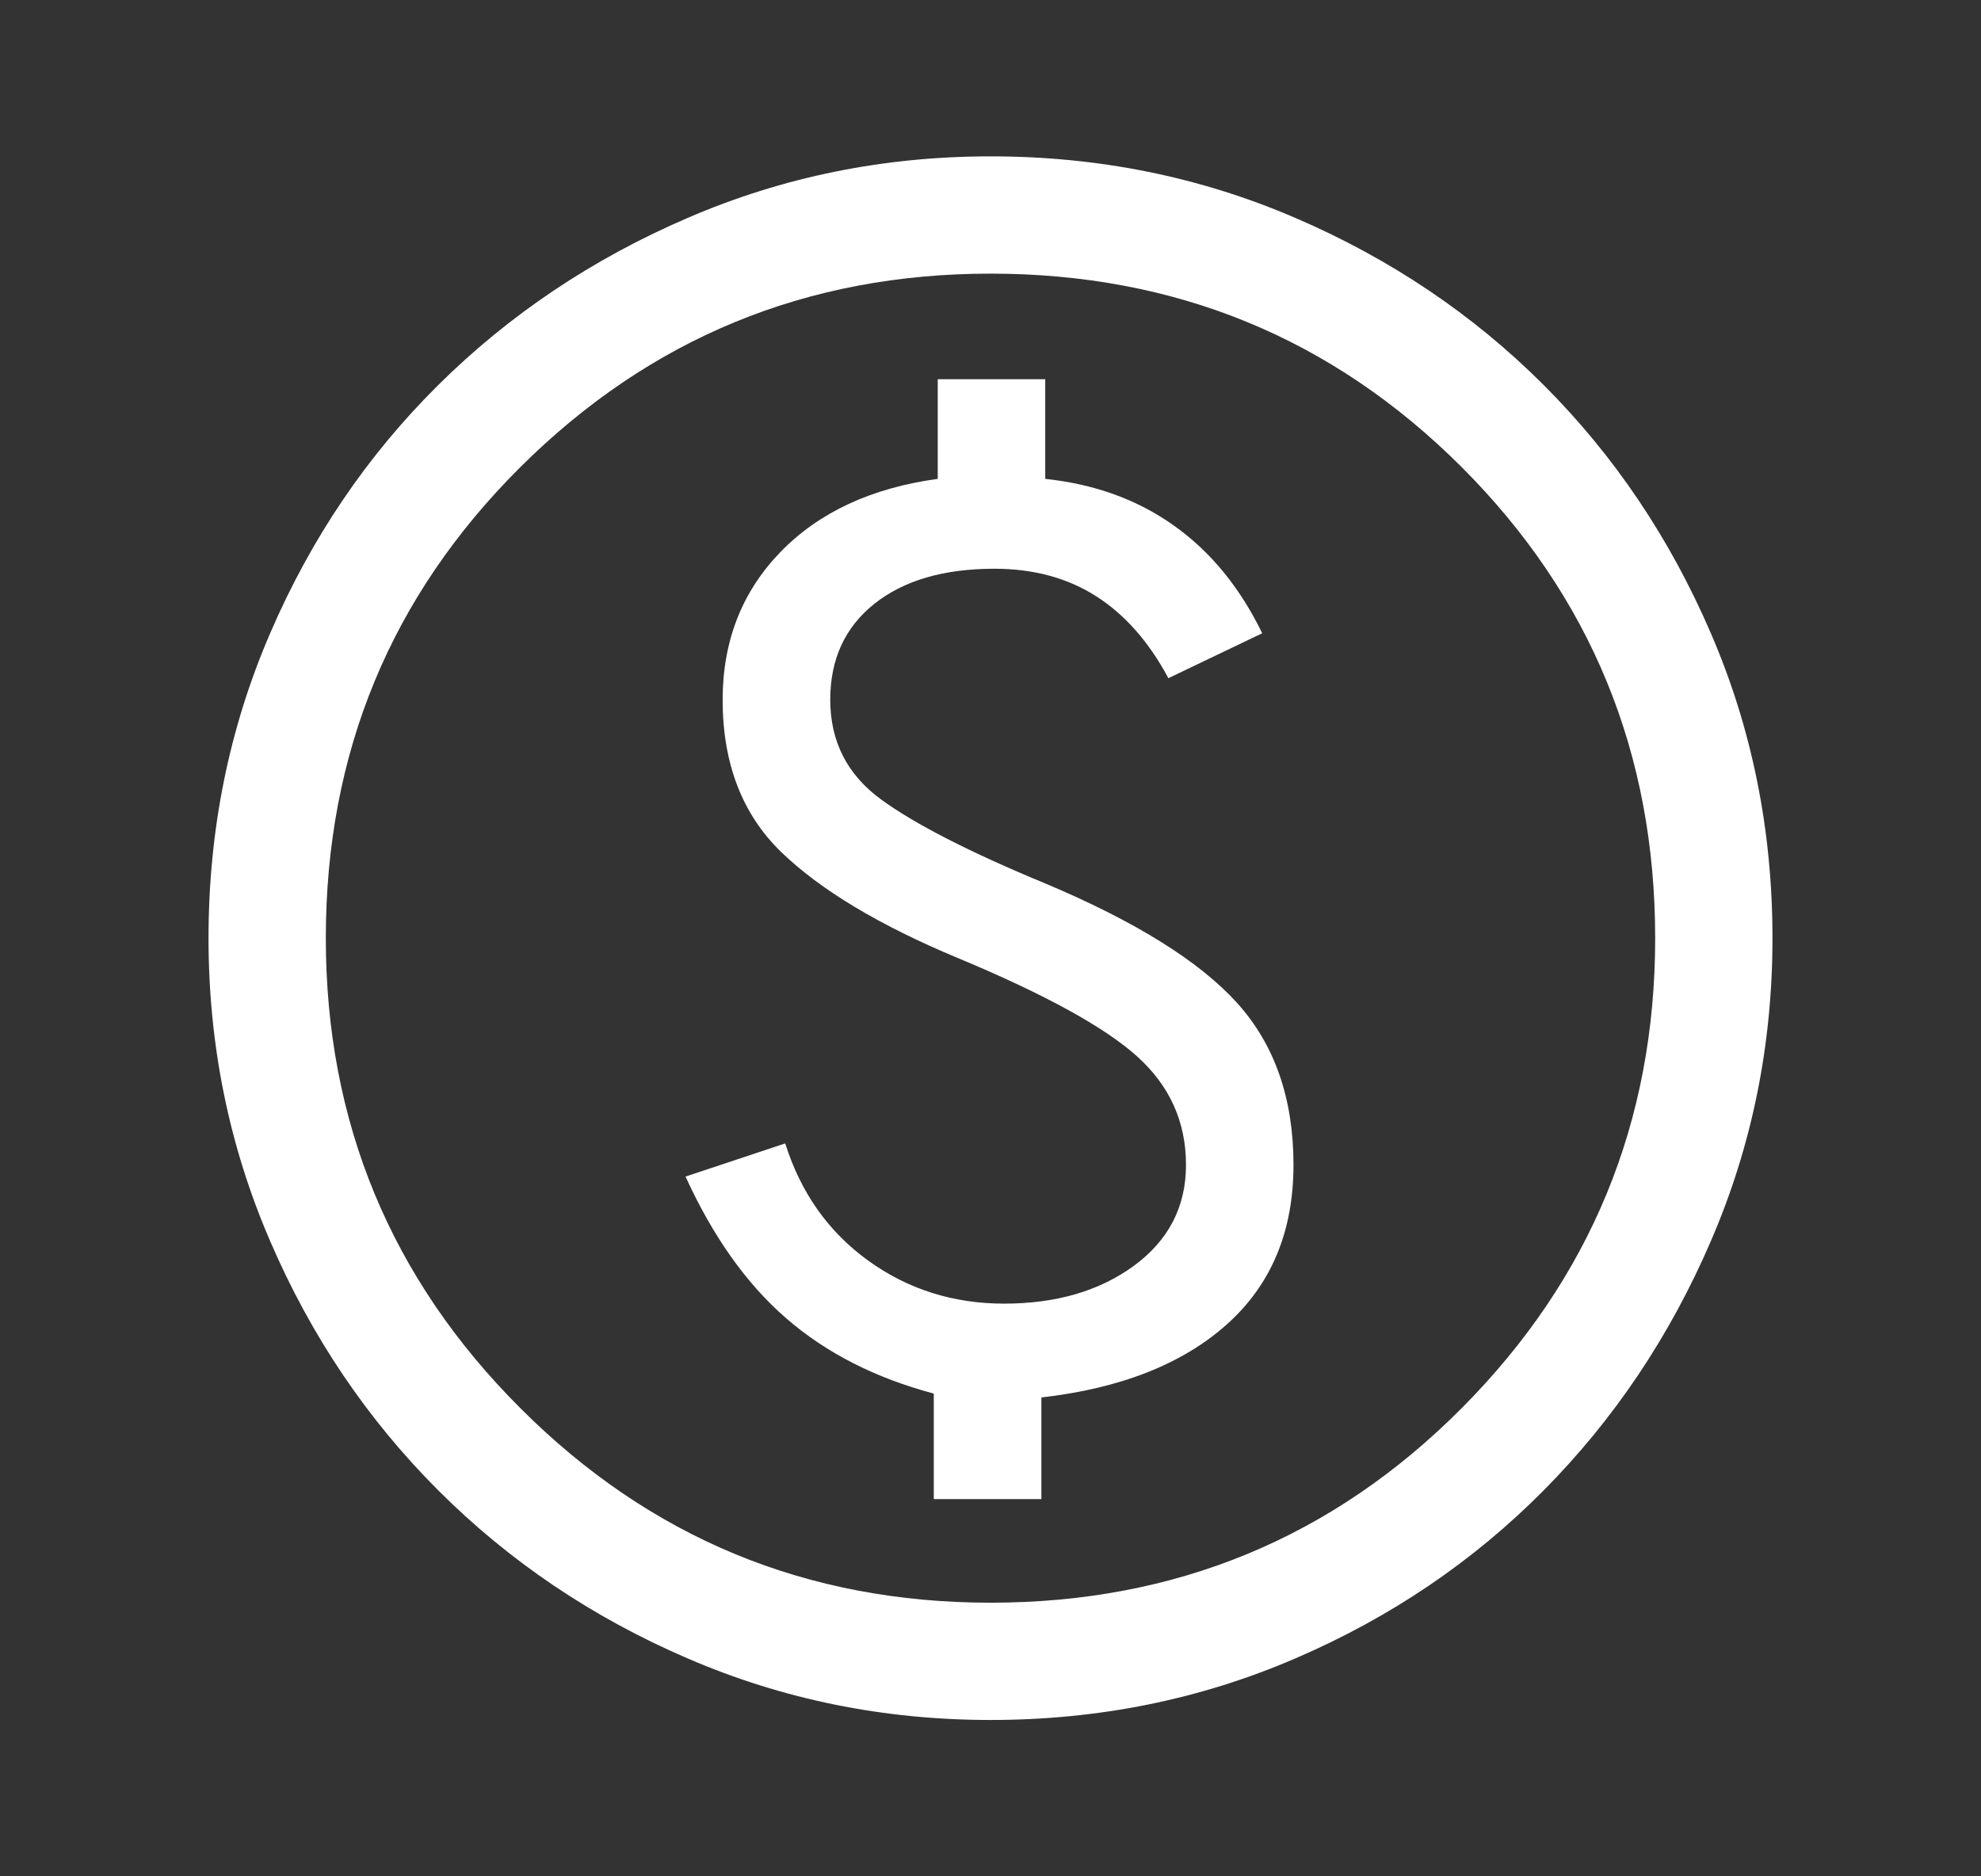 <svg width="19" height="18" viewBox="0 0 19 18" fill="none" xmlns="http://www.w3.org/2000/svg">
<rect x="0" y="0" width="19" height="18" fill="#333333" stroke="none"/>
<path d="M8.956 14.381H9.988V13.406C10.75 13.319 11.344 13.084 11.769 12.703C12.194 12.322 12.406 11.812 12.406 11.175C12.406 10.537 12.225 10.019 11.863 9.619C11.5 9.219 10.887 8.838 10.025 8.475C9.3 8.175 8.775 7.906 8.45 7.669C8.125 7.431 7.963 7.112 7.963 6.713C7.963 6.325 8.103 6.019 8.384 5.794C8.666 5.569 9.05 5.456 9.537 5.456C9.912 5.456 10.238 5.544 10.512 5.719C10.787 5.894 11.019 6.156 11.206 6.506L12.106 6.075C11.894 5.638 11.613 5.294 11.262 5.044C10.912 4.794 10.5 4.644 10.025 4.594V3.638H8.994V4.594C8.356 4.681 7.853 4.916 7.484 5.297C7.116 5.678 6.931 6.15 6.931 6.713C6.931 7.325 7.119 7.812 7.494 8.175C7.869 8.537 8.431 8.875 9.181 9.188C10.019 9.537 10.594 9.853 10.906 10.134C11.219 10.416 11.375 10.762 11.375 11.175C11.375 11.575 11.209 11.897 10.878 12.141C10.547 12.384 10.131 12.506 9.631 12.506C9.144 12.506 8.709 12.369 8.328 12.094C7.947 11.819 7.681 11.444 7.531 10.969L6.575 11.287C6.838 11.863 7.159 12.316 7.541 12.647C7.922 12.978 8.394 13.219 8.956 13.369V14.381ZM9.5 16.5C8.475 16.5 7.506 16.303 6.594 15.909C5.681 15.516 4.884 14.978 4.203 14.297C3.522 13.616 2.984 12.819 2.591 11.906C2.197 10.994 2 10.025 2 9C2 7.963 2.197 6.987 2.591 6.075C2.984 5.162 3.522 4.369 4.203 3.694C4.884 3.019 5.681 2.484 6.594 2.091C7.506 1.697 8.475 1.5 9.5 1.5C10.537 1.5 11.512 1.697 12.425 2.091C13.338 2.484 14.131 3.019 14.806 3.694C15.481 4.369 16.016 5.162 16.409 6.075C16.803 6.987 17 7.963 17 9C17 10.025 16.803 10.994 16.409 11.906C16.016 12.819 15.481 13.616 14.806 14.297C14.131 14.978 13.338 15.516 12.425 15.909C11.512 16.303 10.537 16.5 9.5 16.5ZM9.5 15.375C11.275 15.375 12.781 14.753 14.019 13.509C15.256 12.266 15.875 10.762 15.875 9C15.875 7.225 15.256 5.719 14.019 4.481C12.781 3.244 11.275 2.625 9.5 2.625C7.737 2.625 6.234 3.244 4.991 4.481C3.747 5.719 3.125 7.225 3.125 9C3.125 10.762 3.747 12.266 4.991 13.509C6.234 14.753 7.737 15.375 9.5 15.375Z" fill="white"/>
</svg>
